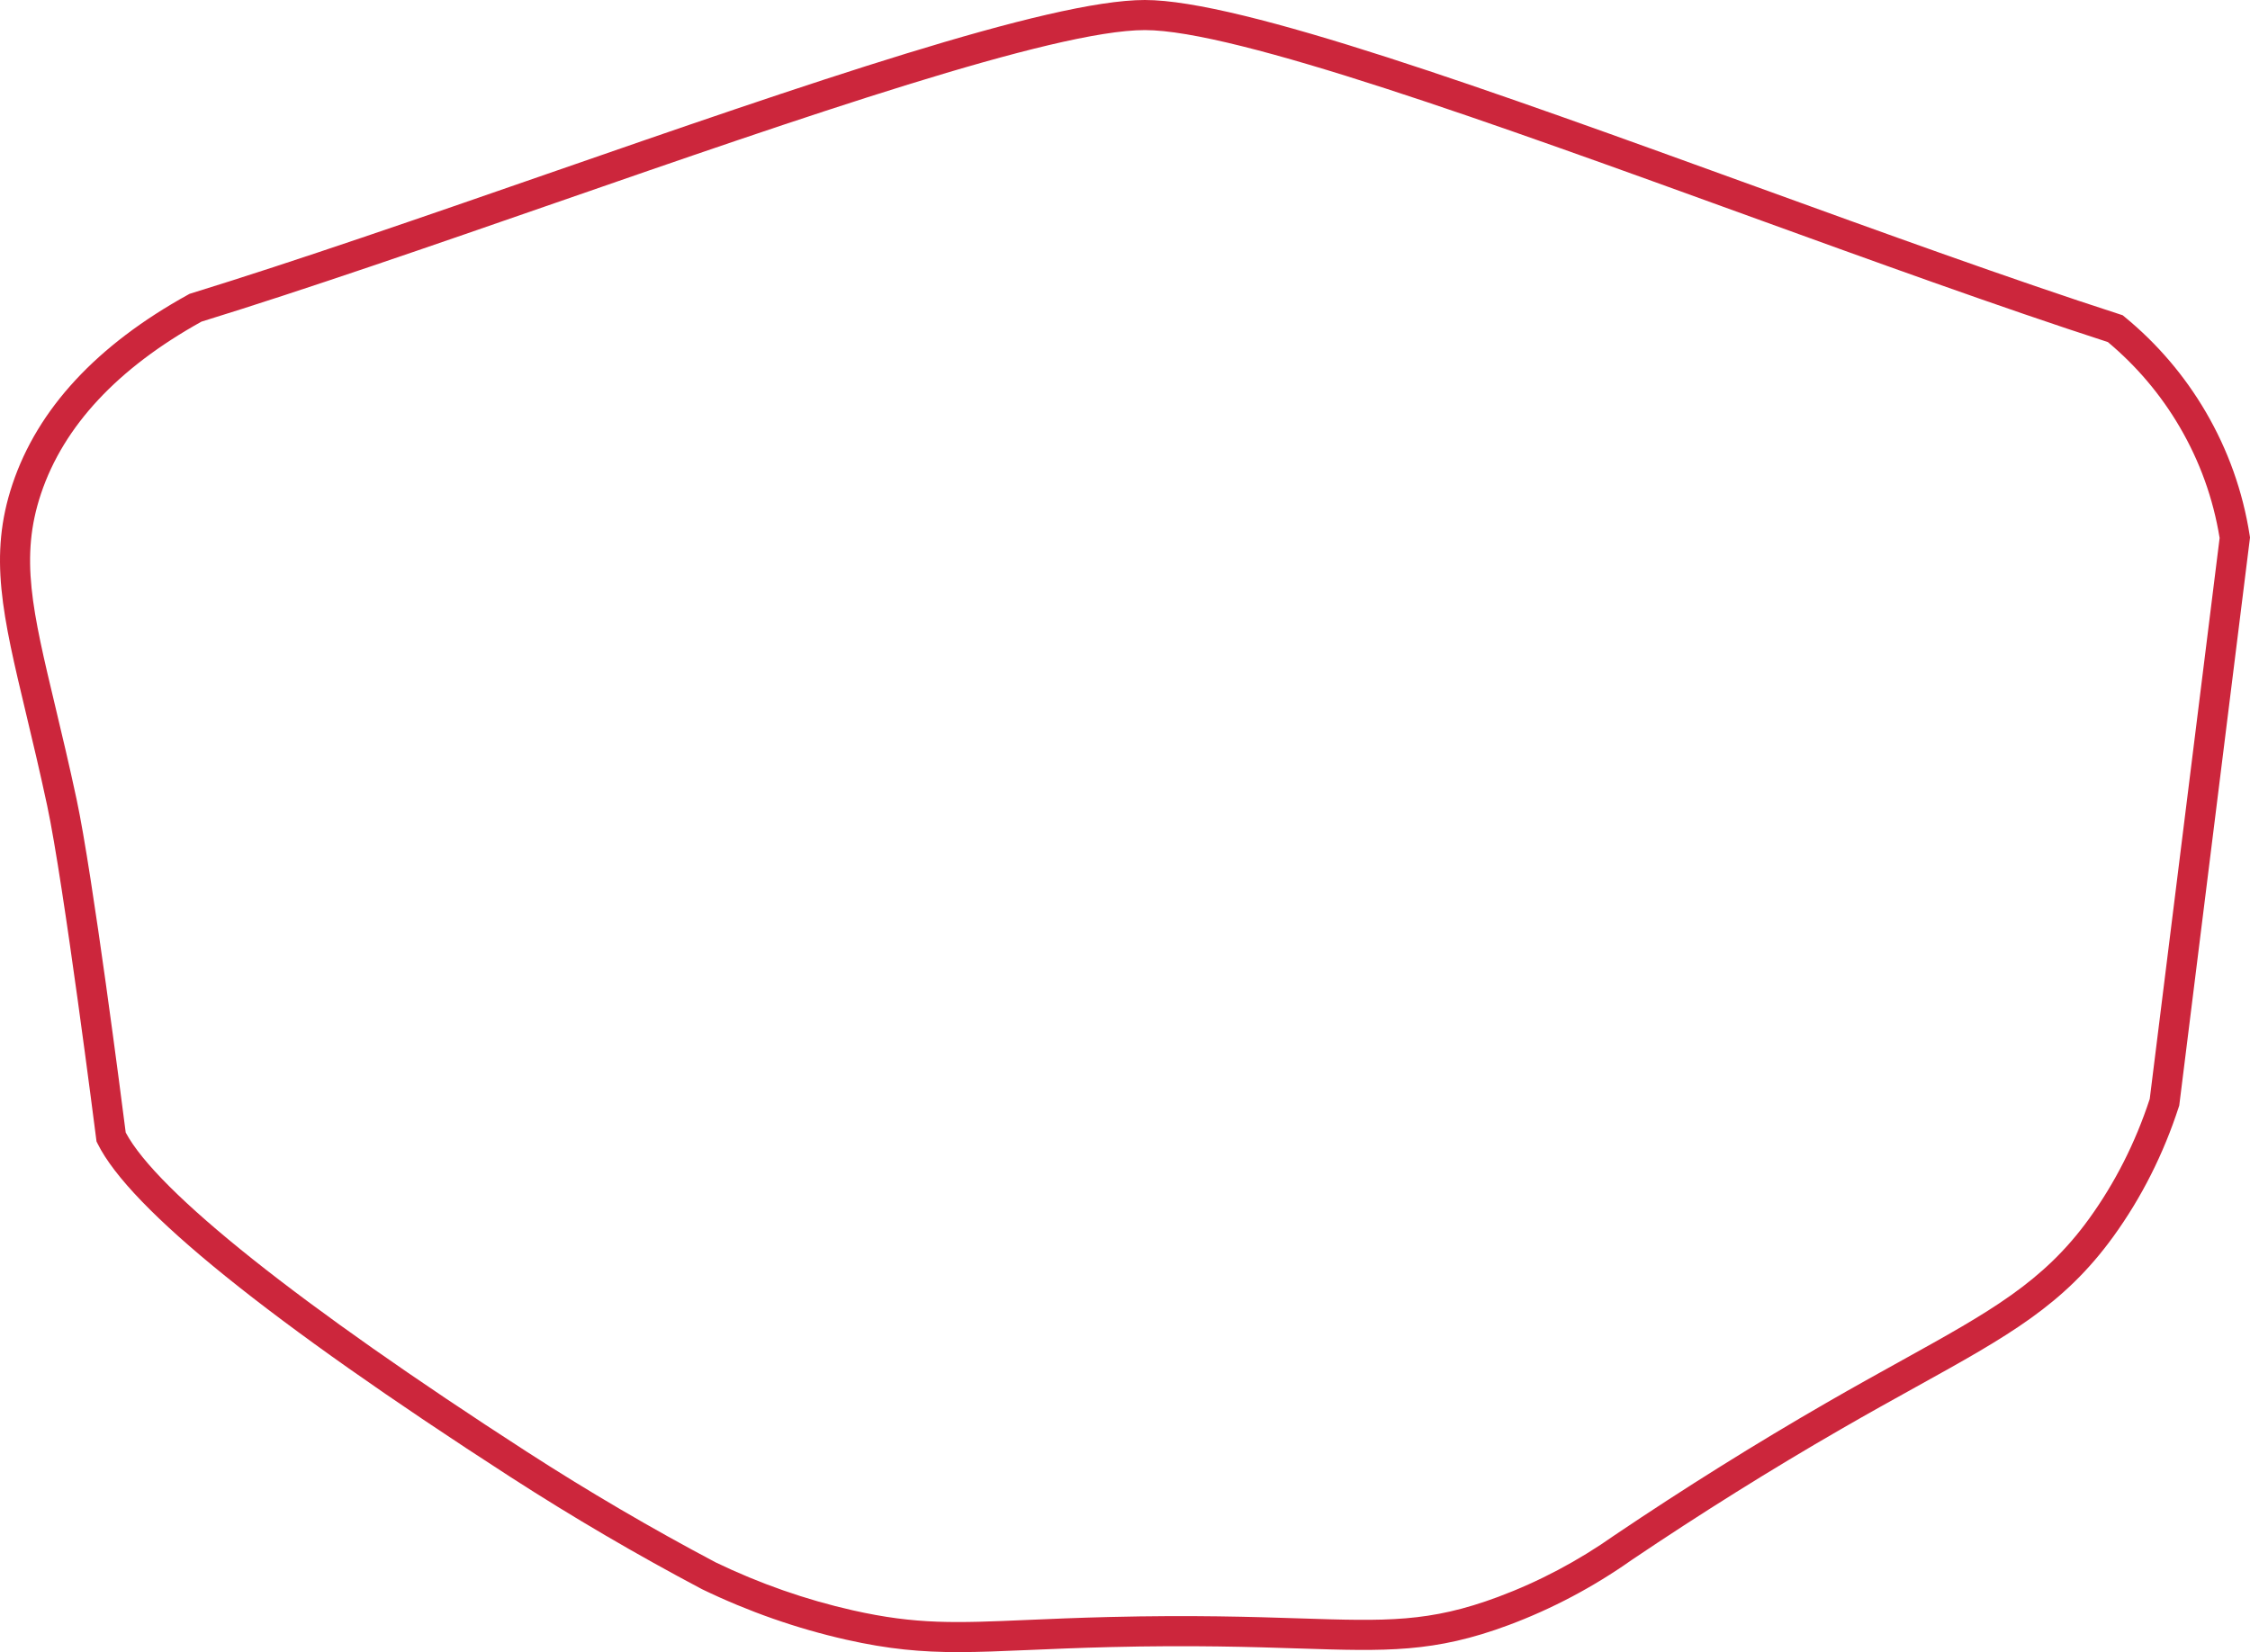 <svg version="1.1" id="图层_1" x="0px" y="0px" width="431.071px" height="316.6px" viewBox="0 0 431.071 316.6" enable-background="new 0 0 431.071 316.6" xml:space="preserve" xmlns="http://www.w3.org/2000/svg" xmlns:xlink="http://www.w3.org/1999/xlink" xmlns:xml="http://www.w3.org/XML/1998/namespace">
  <path fill="#CC263C" d="M183.575,316.6c-6.978,0-13.287-0.54-21.458-2.383c-9.45-2.132-18.724-5.377-27.565-9.647l-0.093-0.047
	c-12.455-6.587-24.767-13.799-36.592-21.436c-46.341-29.928-72.974-51.431-79.16-63.909l-0.216-0.436l-0.061-0.482
	c-0.062-0.491-6.247-49.183-9.39-63.863c-1.414-6.606-2.808-12.446-4.038-17.597c-4.504-18.868-7.223-30.256-2.613-44.018
	C7.23,78.329,18.56,66.106,36.064,56.45l0.26-0.143l0.283-0.088c20.161-6.218,44.489-14.658,68.017-22.821
	C154.128,16.223,200.886,0,219.336,0c18.471,0,66.404,17.383,117.152,35.788c24.113,8.745,49.048,17.788,69.656,24.45l0.521,0.168
	l0.424,0.348c6.218,5.114,11.426,11.214,15.476,18.131c4.297,7.337,7.138,15.317,8.444,23.717l0.062,0.399l-0.049,0.401
	l-13.507,108.446l-0.084,0.261c-2.927,9.034-7.144,17.392-12.533,24.84c-9.519,13.157-20.153,19.049-37.77,28.811
	c-4.249,2.355-9.067,5.024-14.321,8.056c-13.445,7.753-26.985,16.219-40.246,25.161c-7.304,5.152-15.23,9.347-23.508,12.437
	c-14.271,5.326-23.443,5.031-40.098,4.491c-9.101-0.293-20.43-0.66-36.285-0.269c-6.049,0.149-11.104,0.367-15.564,0.56
	C192.022,316.413,187.681,316.6,183.575,316.6z M137.107,299.401c8.432,4.068,17.272,7.16,26.279,9.192
	c12.23,2.758,19.776,2.431,33.473,1.84c4.484-0.193,9.568-0.413,15.671-0.563c16.022-0.393,27.439-0.025,36.613,0.271
	c16.438,0.53,24.69,0.797,37.896-4.131c7.814-2.917,15.301-6.88,22.251-11.78c13.422-9.052,27.078-17.589,40.638-25.41
	c5.298-3.056,10.138-5.737,14.408-8.104c16.916-9.373,27.127-15.032,35.892-27.147c4.984-6.888,8.898-14.617,11.635-22.979
	l13.388-107.496c-1.222-7.538-3.798-14.7-7.661-21.296c-3.615-6.173-8.238-11.636-13.747-16.245
	c-20.6-6.676-45.365-15.657-69.321-24.344C286.476,23.784,236.793,5.766,219.336,5.766c-17.477,0-65.947,16.816-112.822,33.079
	C83.051,46.986,58.792,55.402,38.591,61.64C22.54,70.552,12.2,81.644,7.855,94.613c-4.085,12.196-1.656,22.373,2.754,40.847
	c1.237,5.183,2.64,11.057,4.068,17.73c3.057,14.28,8.705,58.329,9.408,63.842c6.016,11.331,33.273,33.03,76.909,61.211
	C112.665,285.78,124.815,292.899,137.107,299.401z" class="color c1"/>
</svg>